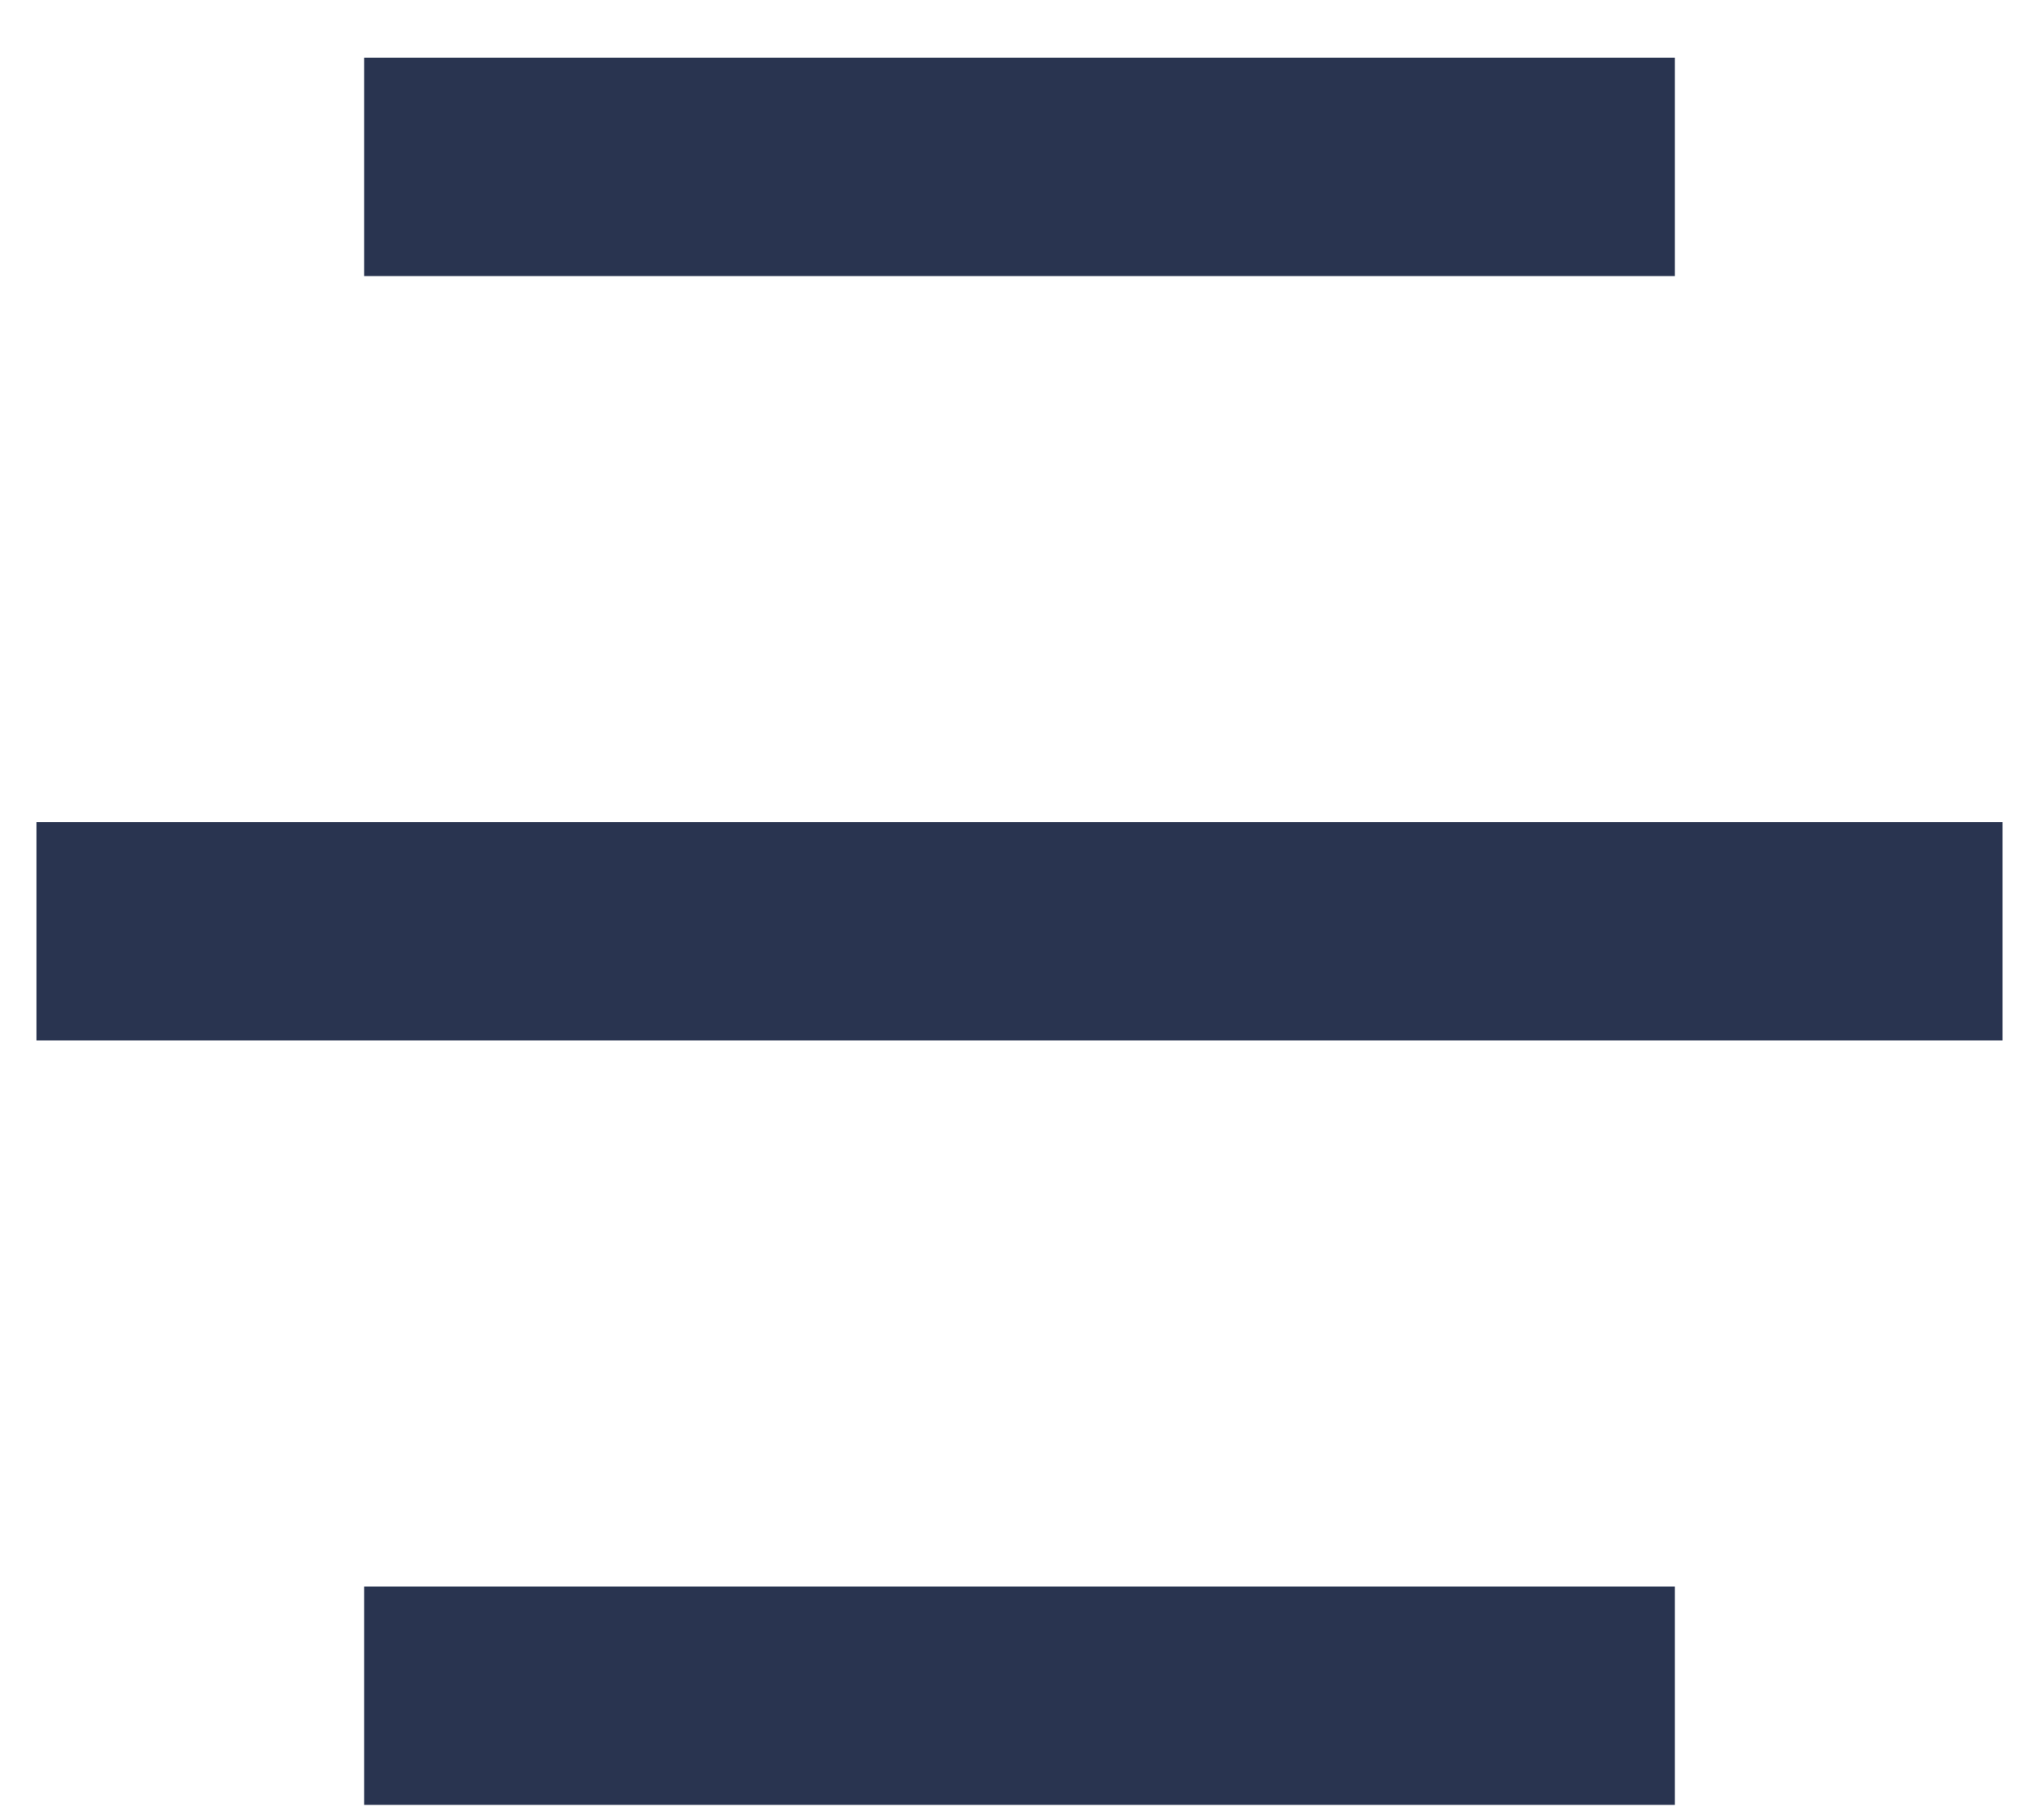 <svg width="28" height="25" viewBox="0 0 28 25" fill="none" xmlns="http://www.w3.org/2000/svg">
<path d="M23 21.791V24.791H5V21.791H23ZM27.5 11.291V14.291H0.5V11.291H27.5ZM23 0.792V3.792H5V0.792H23Z" fill="#293450"/>
</svg>
